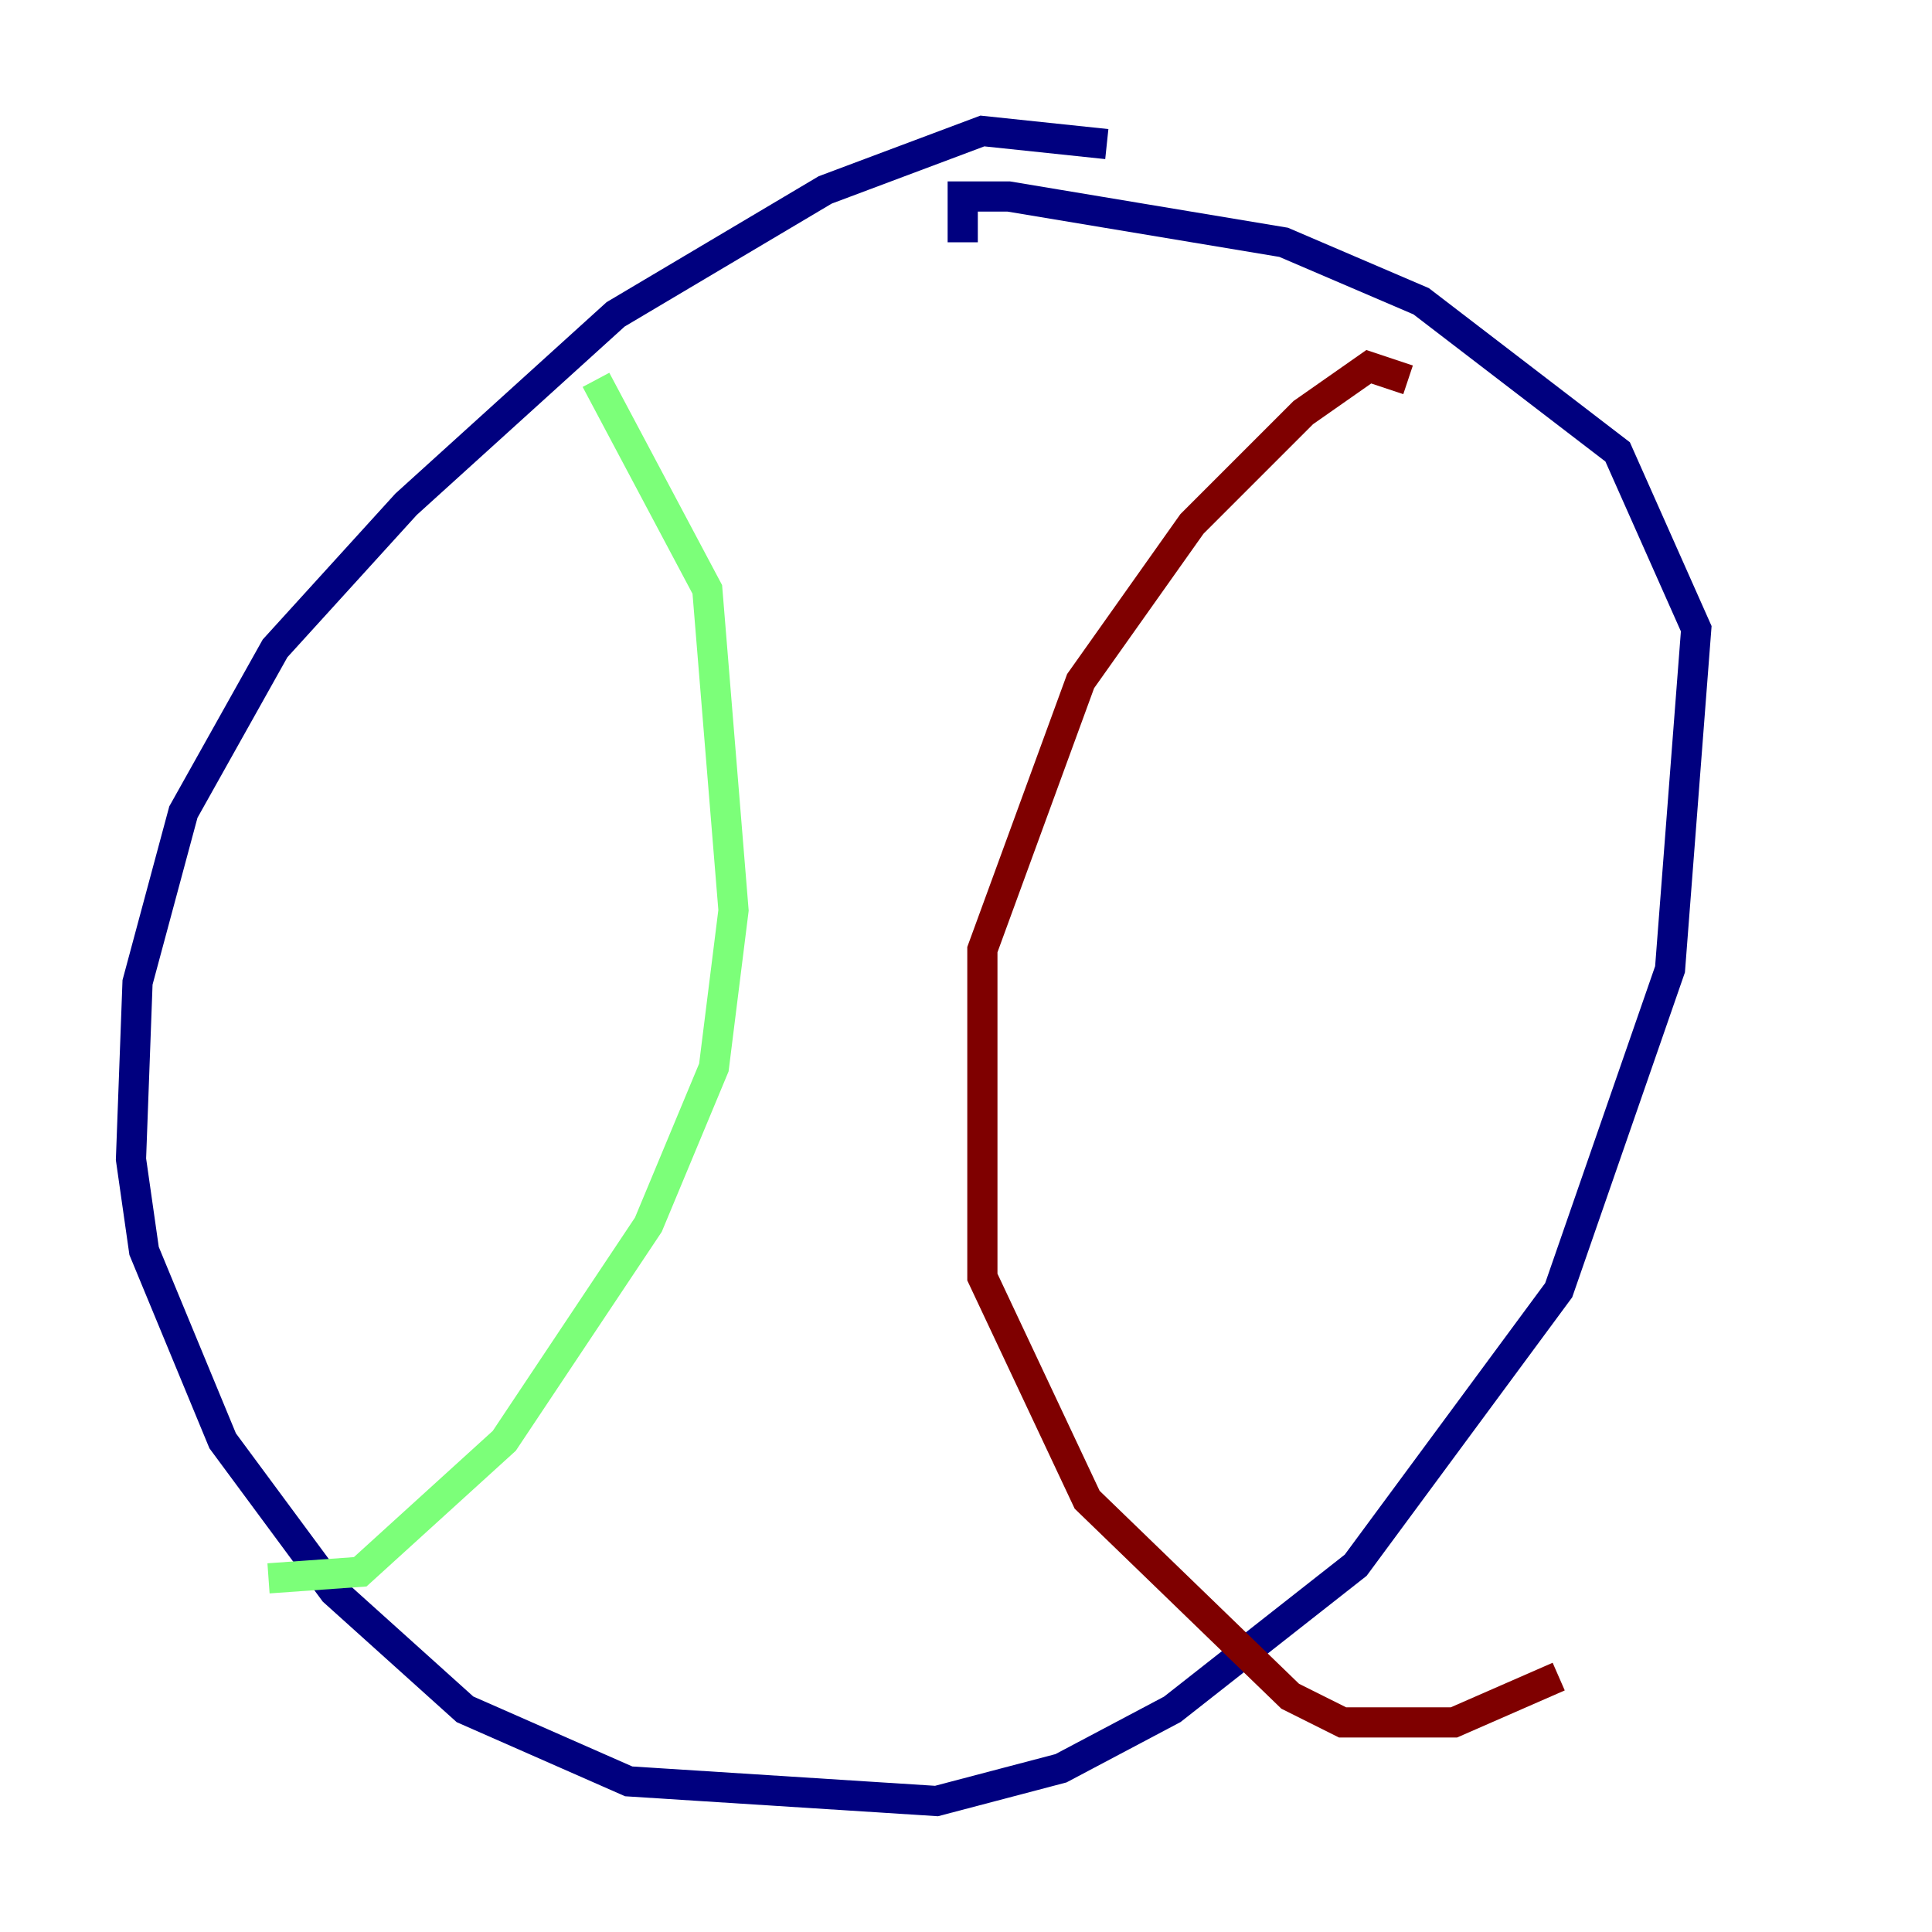 <?xml version="1.0" encoding="utf-8" ?>
<svg baseProfile="tiny" height="128" version="1.2" viewBox="0,0,128,128" width="128" xmlns="http://www.w3.org/2000/svg" xmlns:ev="http://www.w3.org/2001/xml-events" xmlns:xlink="http://www.w3.org/1999/xlink"><defs /><polyline fill="none" points="73.329,9.546 65.085,8.678 54.671,12.583 40.786,20.827 26.902,33.41 18.224,42.956 12.149,53.803 9.112,65.085 8.678,76.8 9.546,82.875 14.752,95.458 22.129,105.437 30.807,113.248 41.654,118.02 62.047,119.322 70.291,117.153 77.668,113.248 89.817,103.702 103.268,85.478 110.644,64.217 112.38,41.654 107.173,29.939 94.156,19.959 85.044,16.054 66.82,13.017 63.783,13.017 63.783,16.054" stroke="#00007f" stroke-width="2" /><polyline fill="none" points="39.485,25.166 46.861,39.051 48.597,60.312 47.295,70.725 42.956,81.139 33.41,95.458 23.864,104.136 17.79,104.57" stroke="#7cff79" stroke-width="2" /><polyline fill="none" points="93.288,25.166 90.685,24.298 86.346,27.336 78.969,34.712 71.593,45.125 65.085,62.915 65.085,84.61 72.027,99.363 85.478,112.38 88.949,114.115 96.325,114.115 103.268,111.078" stroke="#7f0000" stroke-width="2" /></svg>